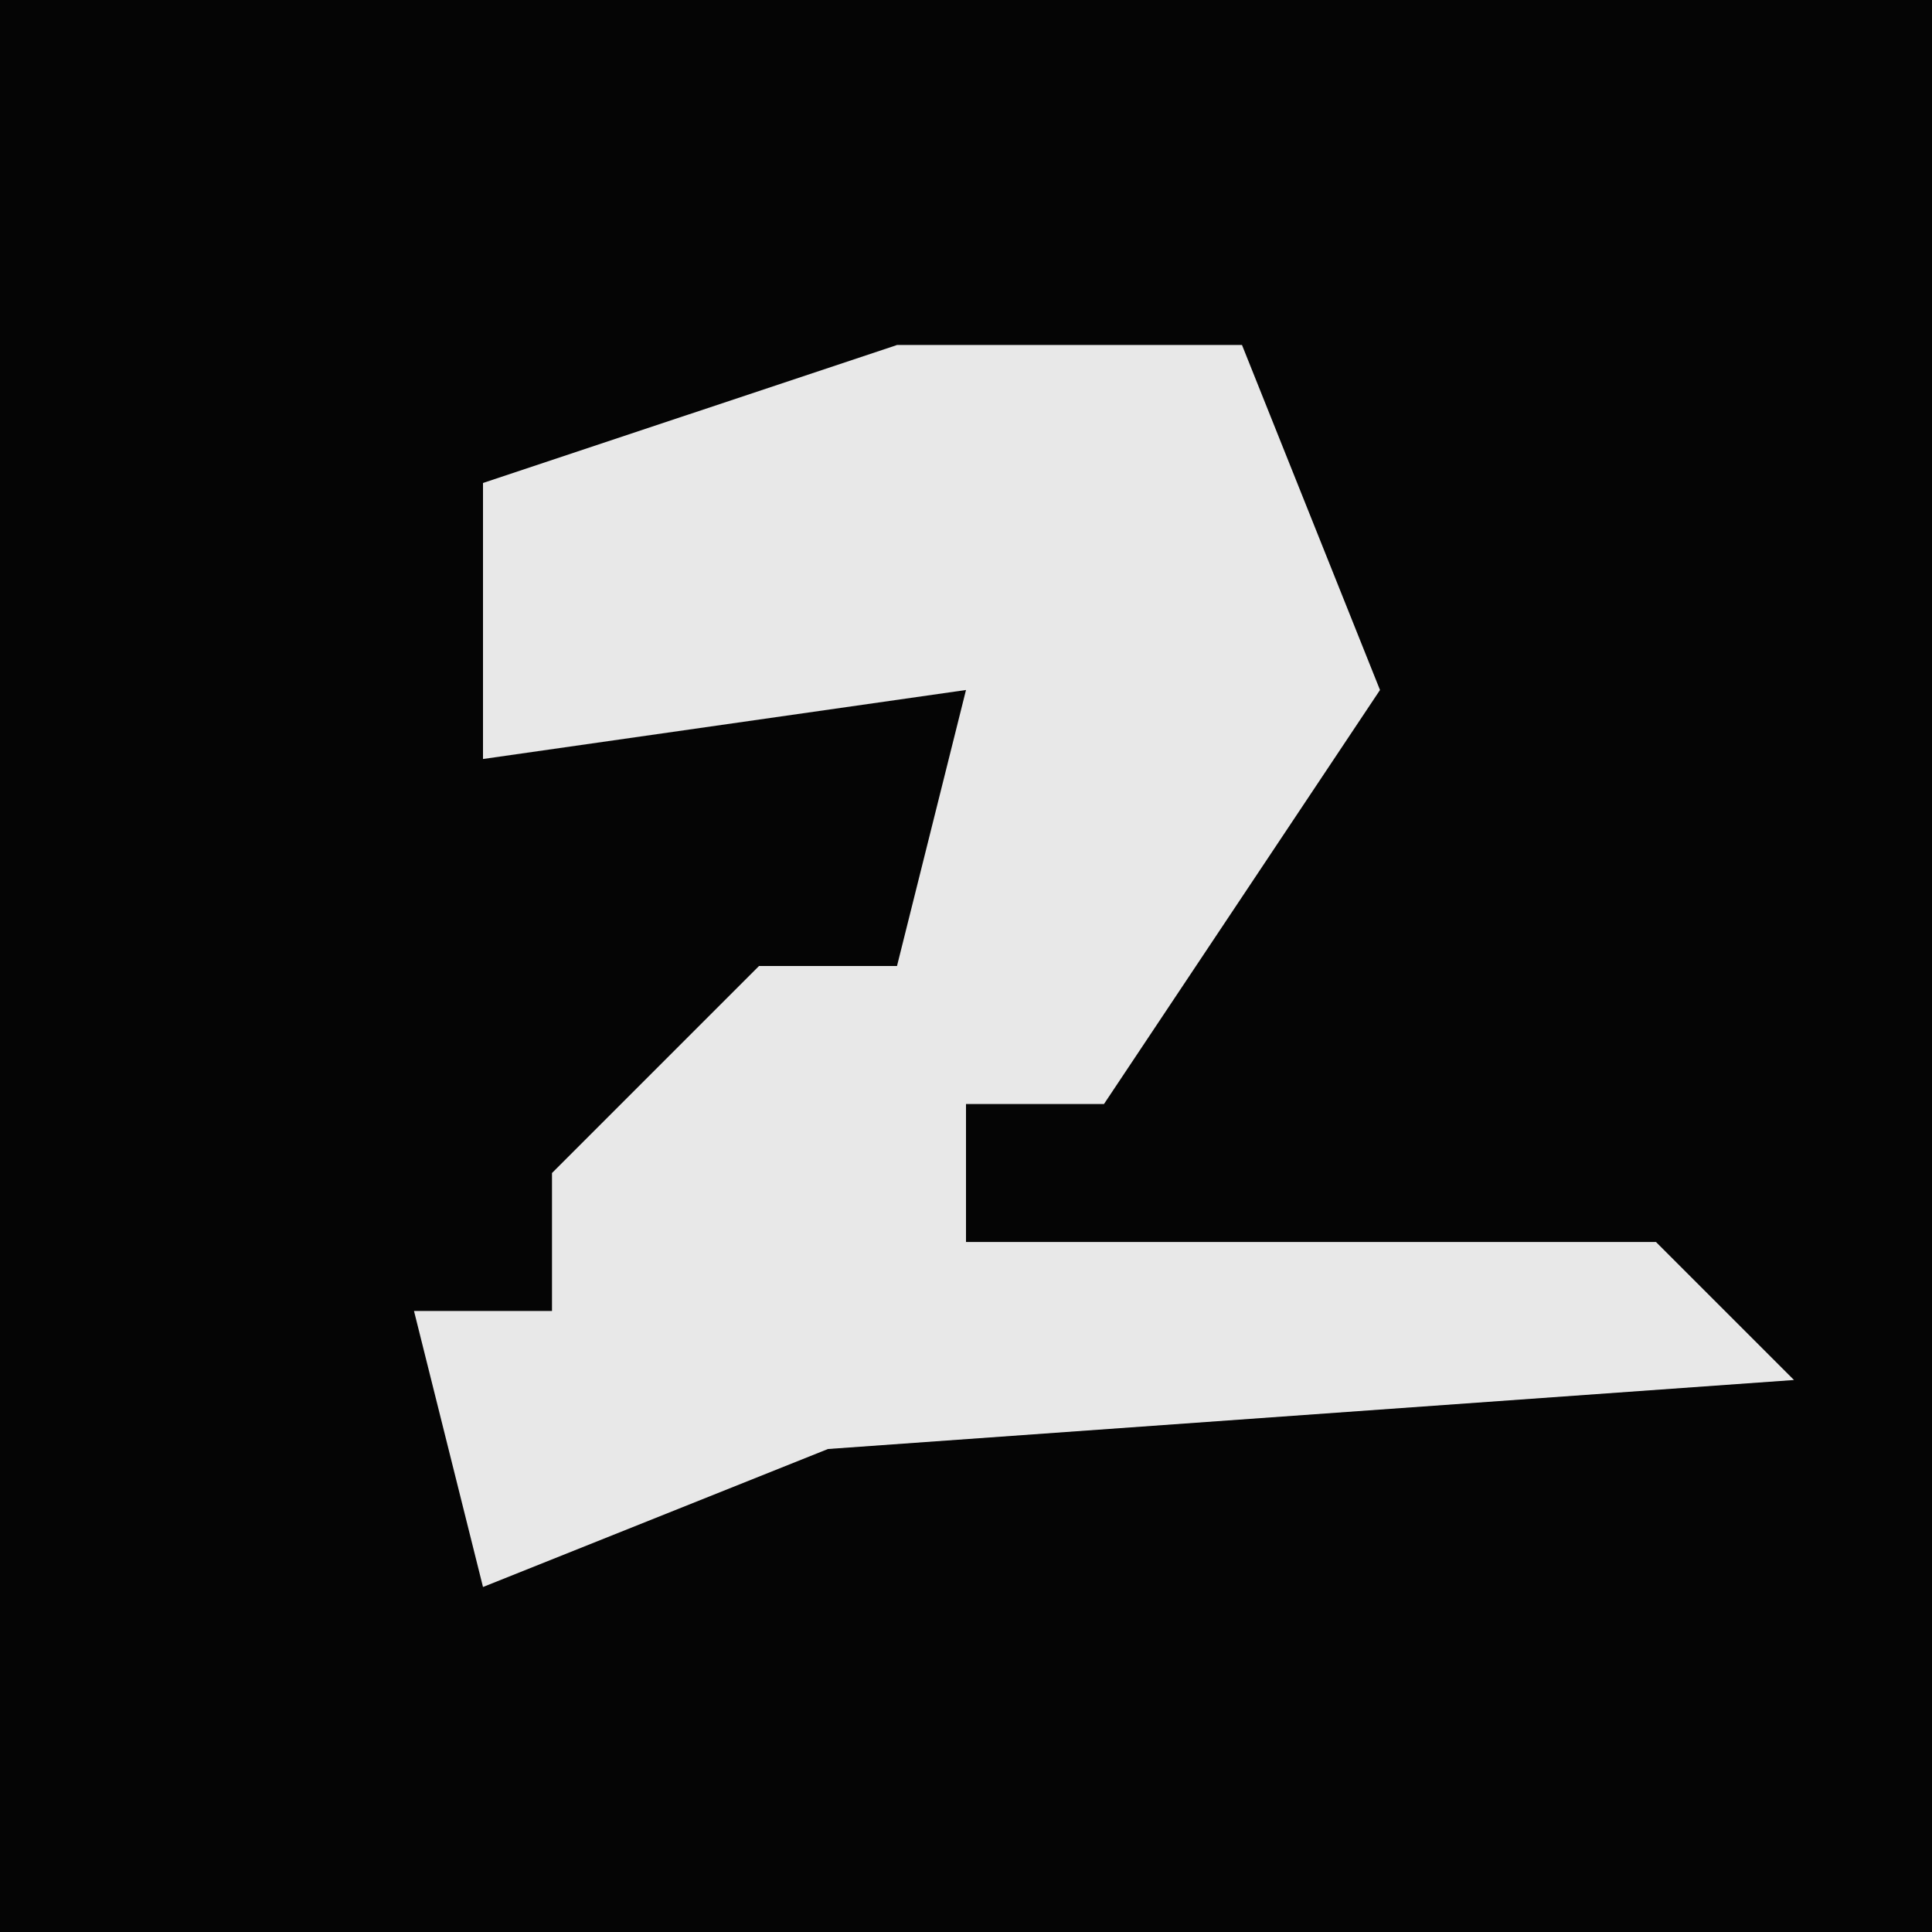 <?xml version="1.0" encoding="UTF-8"?>
<svg version="1.1" xmlns="http://www.w3.org/2000/svg" width="28" height="28">
<path d="M0,0 L28,0 L28,28 L0,28 Z " fill="#050505" transform="translate(0,0)"/>
<path d="M0,0 L5,0 L7,5 L3,11 L1,11 L1,13 L11,13 L13,15 L-1,16 L-6,18 L-7,14 L-5,14 L-5,12 L-2,9 L0,9 L1,5 L-6,6 L-6,2 Z " fill="#E8E8E8" transform="translate(13,5)"/>
</svg>
